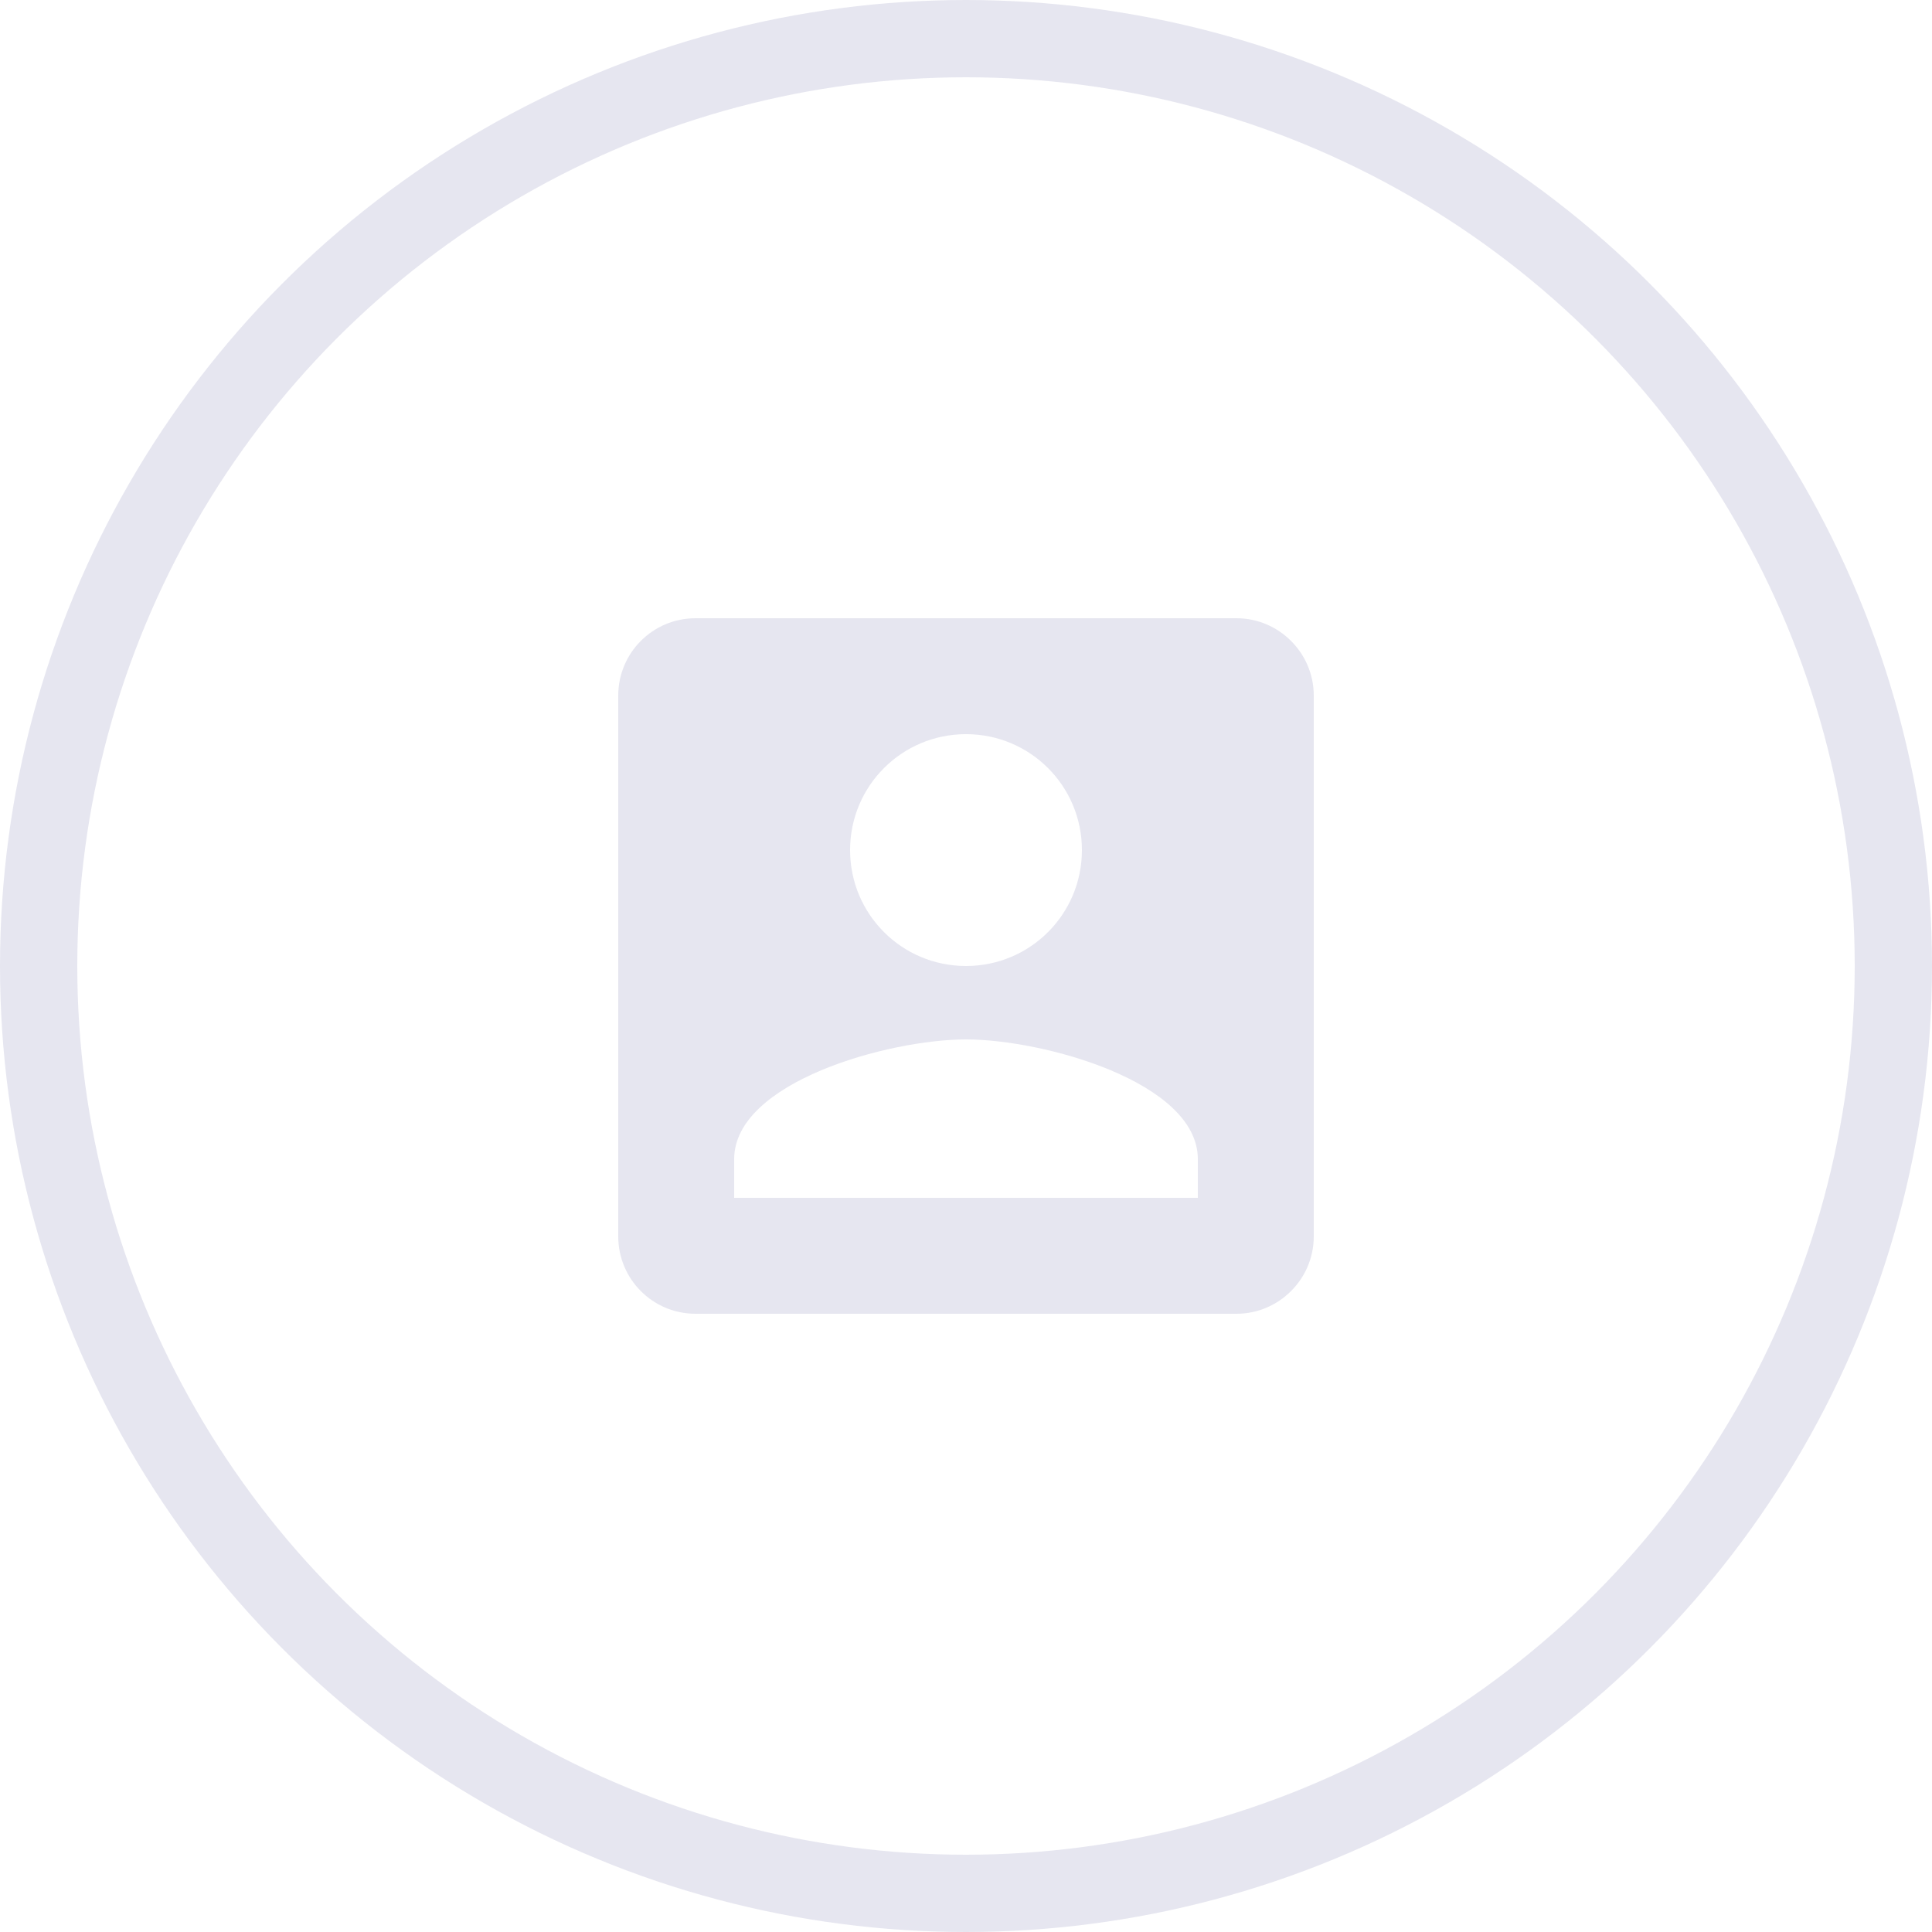 <svg width="50" height="50" viewBox="0 0 50 50" fill="none" xmlns="http://www.w3.org/2000/svg">
<circle cx="25" cy="25" r="24" stroke="#E6E6F0" stroke-width="2"/>
<path d="M16 18V32C16 33.1 16.89 34 18 34H32C33.1 34 34 33.1 34 32V18C34 16.9 33.1 16 32 16H18C16.89 16 16 16.9 16 18ZM28 22C28 23.66 26.66 25 25 25C23.34 25 22 23.66 22 22C22 20.34 23.34 19 25 19C26.66 19 28 20.34 28 22ZM19 30C19 28 23 26.9 25 26.9C27 26.9 31 28 31 30V31H19V30Z" fill="#E6E6F0"/>
</svg>
